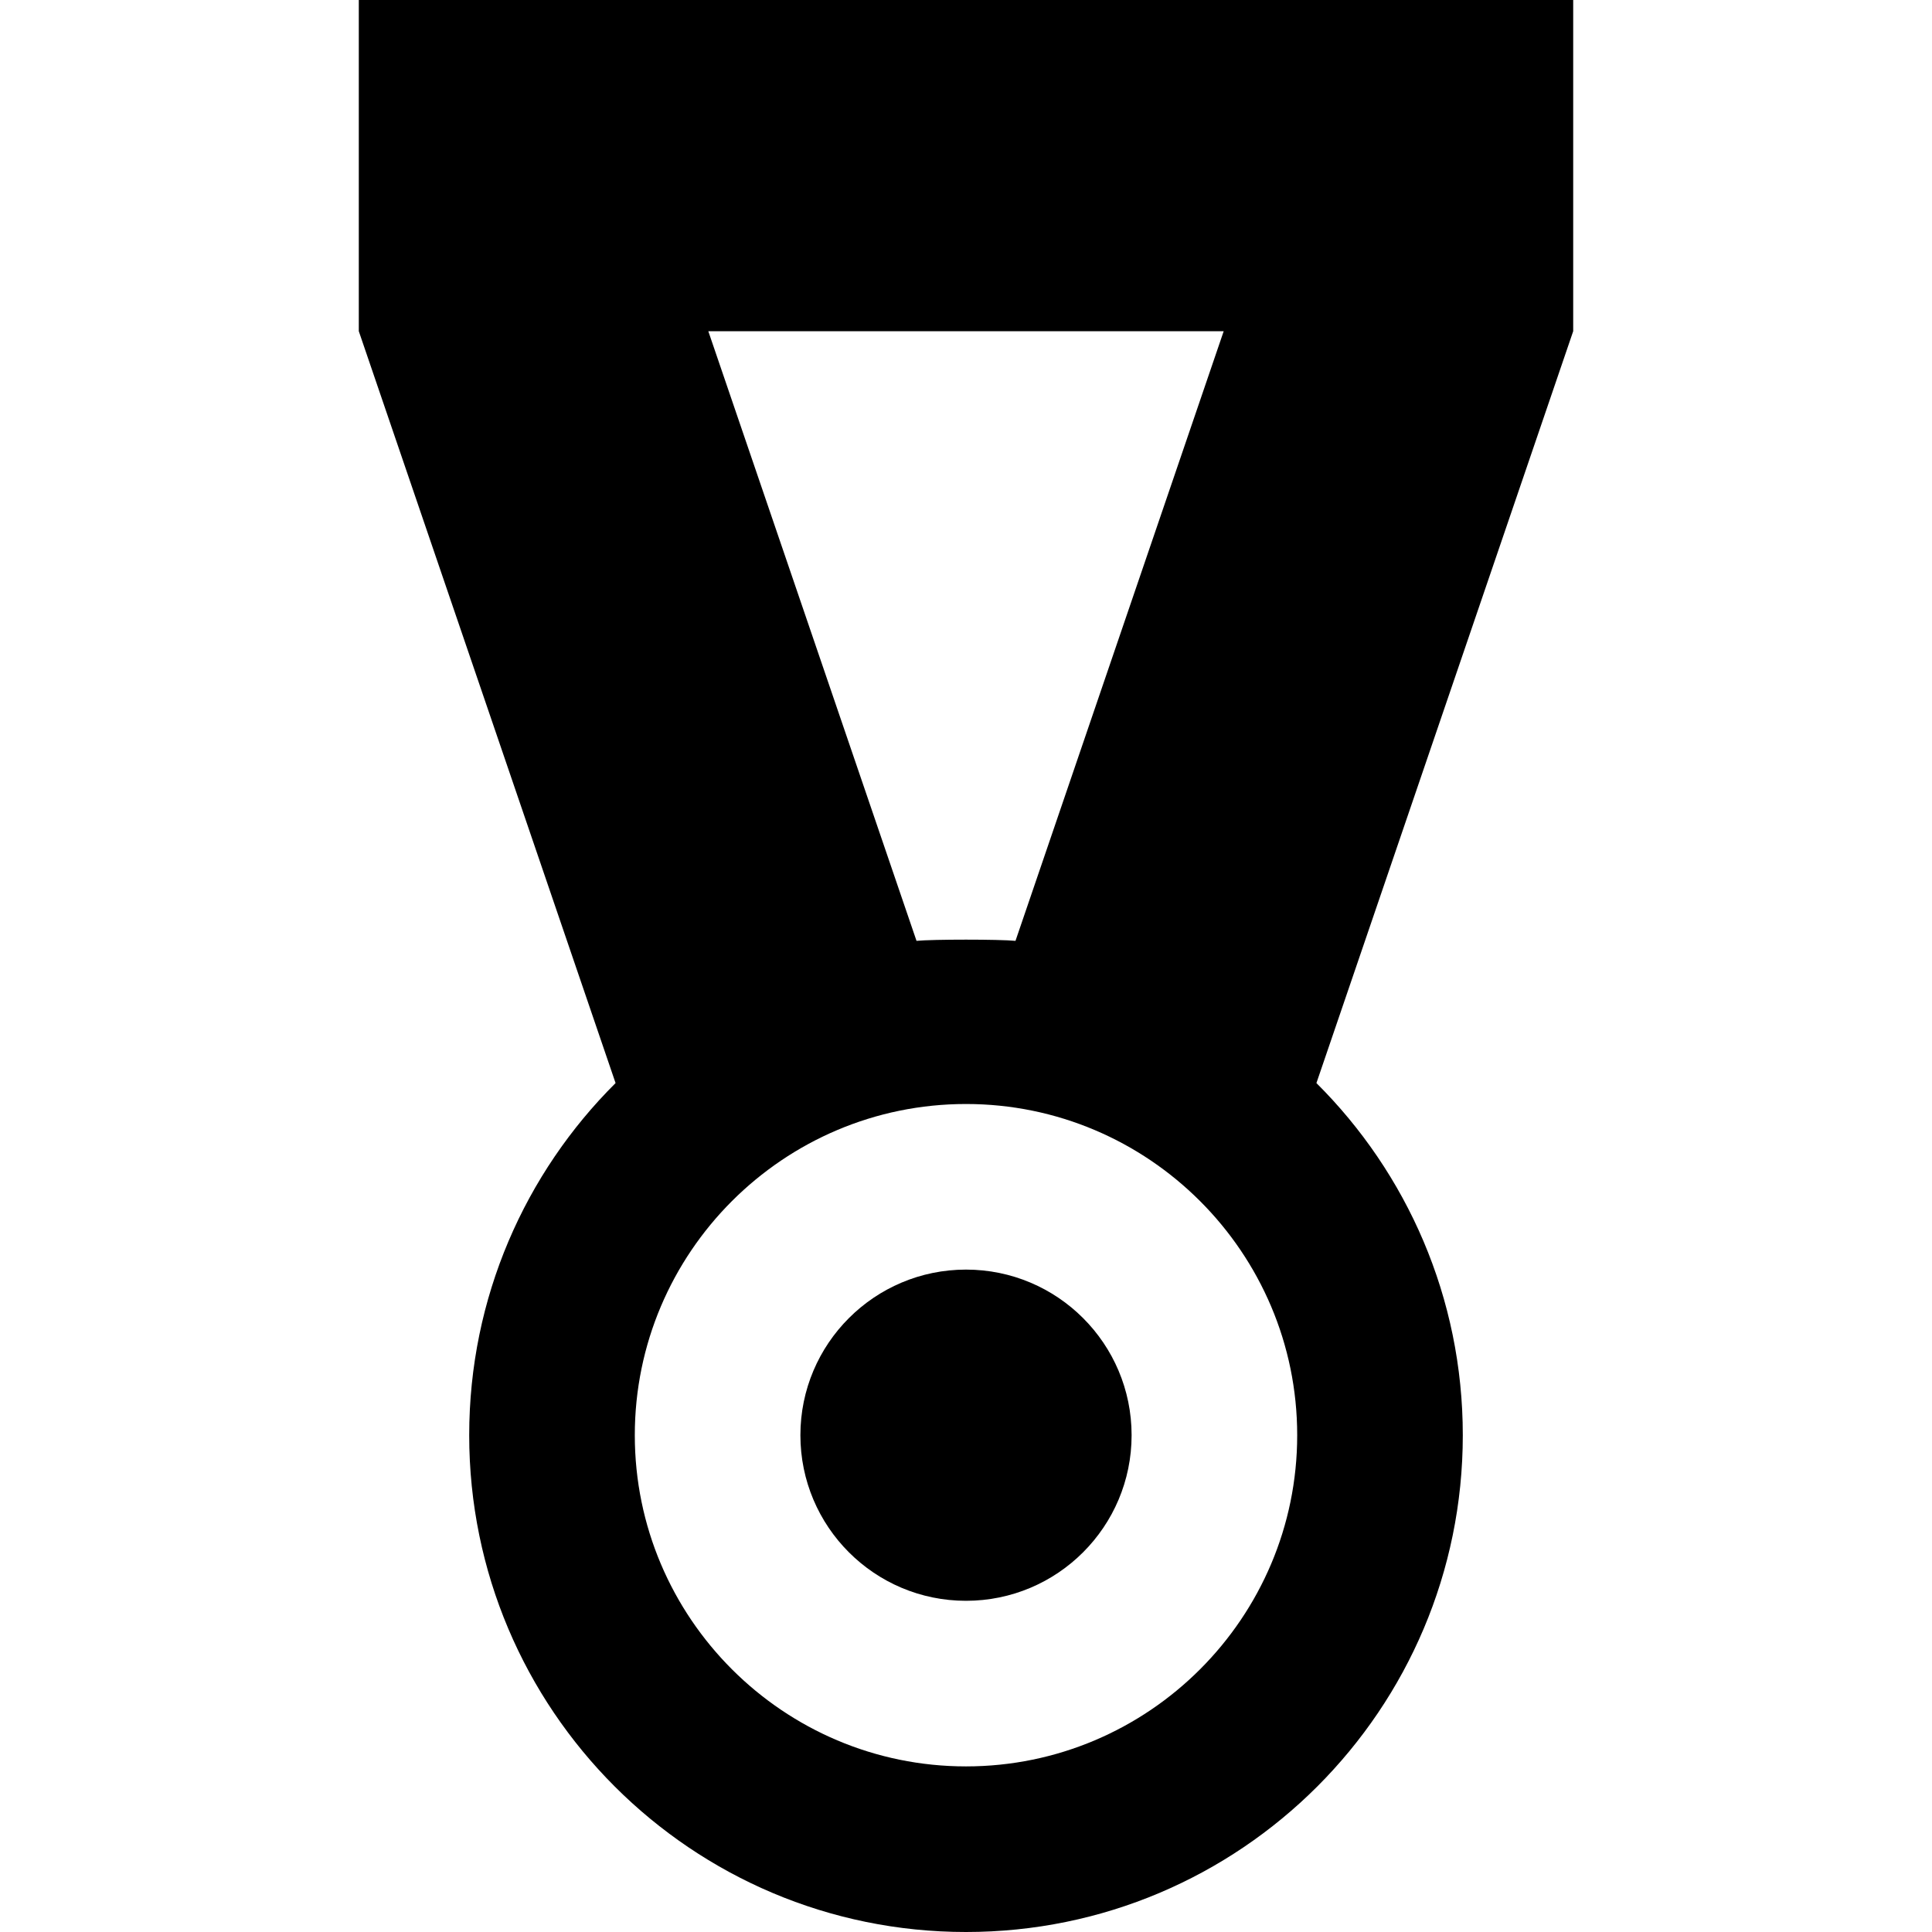 <?xml version="1.0" encoding="iso-8859-1"?>
<!-- Generator: Adobe Illustrator 19.0.0, SVG Export Plug-In . SVG Version: 6.00 Build 0)  -->
<svg version="1.1" id="Layer_1" xmlns="http://www.w3.org/2000/svg" xmlns:xlink="http://www.w3.org/1999/xlink" x="0px" y="0px"
	 viewBox="0 0 512 512" style="enable-background:new 0 0 512 512;" xml:space="preserve">
<g>
	<g>
		<circle cx="256" cy="380.343" r="43.886"/>
	</g>
</g>
<g>
	<g>
		<path d="M416.914,0H95.086v87.771l68.046,199.253c-23.957,23.843-38.789,56.847-38.789,93.319
			C124.343,453.054,183.287,512,256,512c72.711,0,131.657-58.946,131.657-131.657c0-36.472-14.832-69.475-38.791-93.319
			l68.048-199.253V0z M324.292,87.771l-55.176,161.562c-4.314-0.426-21.918-0.426-26.232,0L187.709,87.771H324.292z M256,468.114
			c-48.397,0-87.771-39.374-87.771-87.771c0-48.397,39.374-87.771,87.771-87.771s87.771,39.374,87.771,87.771
			S304.397,468.114,256,468.114z"/>
	</g>
</g>
<g>
</g>
<g>
</g>
<g>
</g>
<g>
</g>
<g>
</g>
<g>
</g>
<g>
</g>
<g>
</g>
<g>
</g>
<g>
</g>
<g>
</g>
<g>
</g>
<g>
</g>
<g>
</g>
<g>
</g>
</svg>
